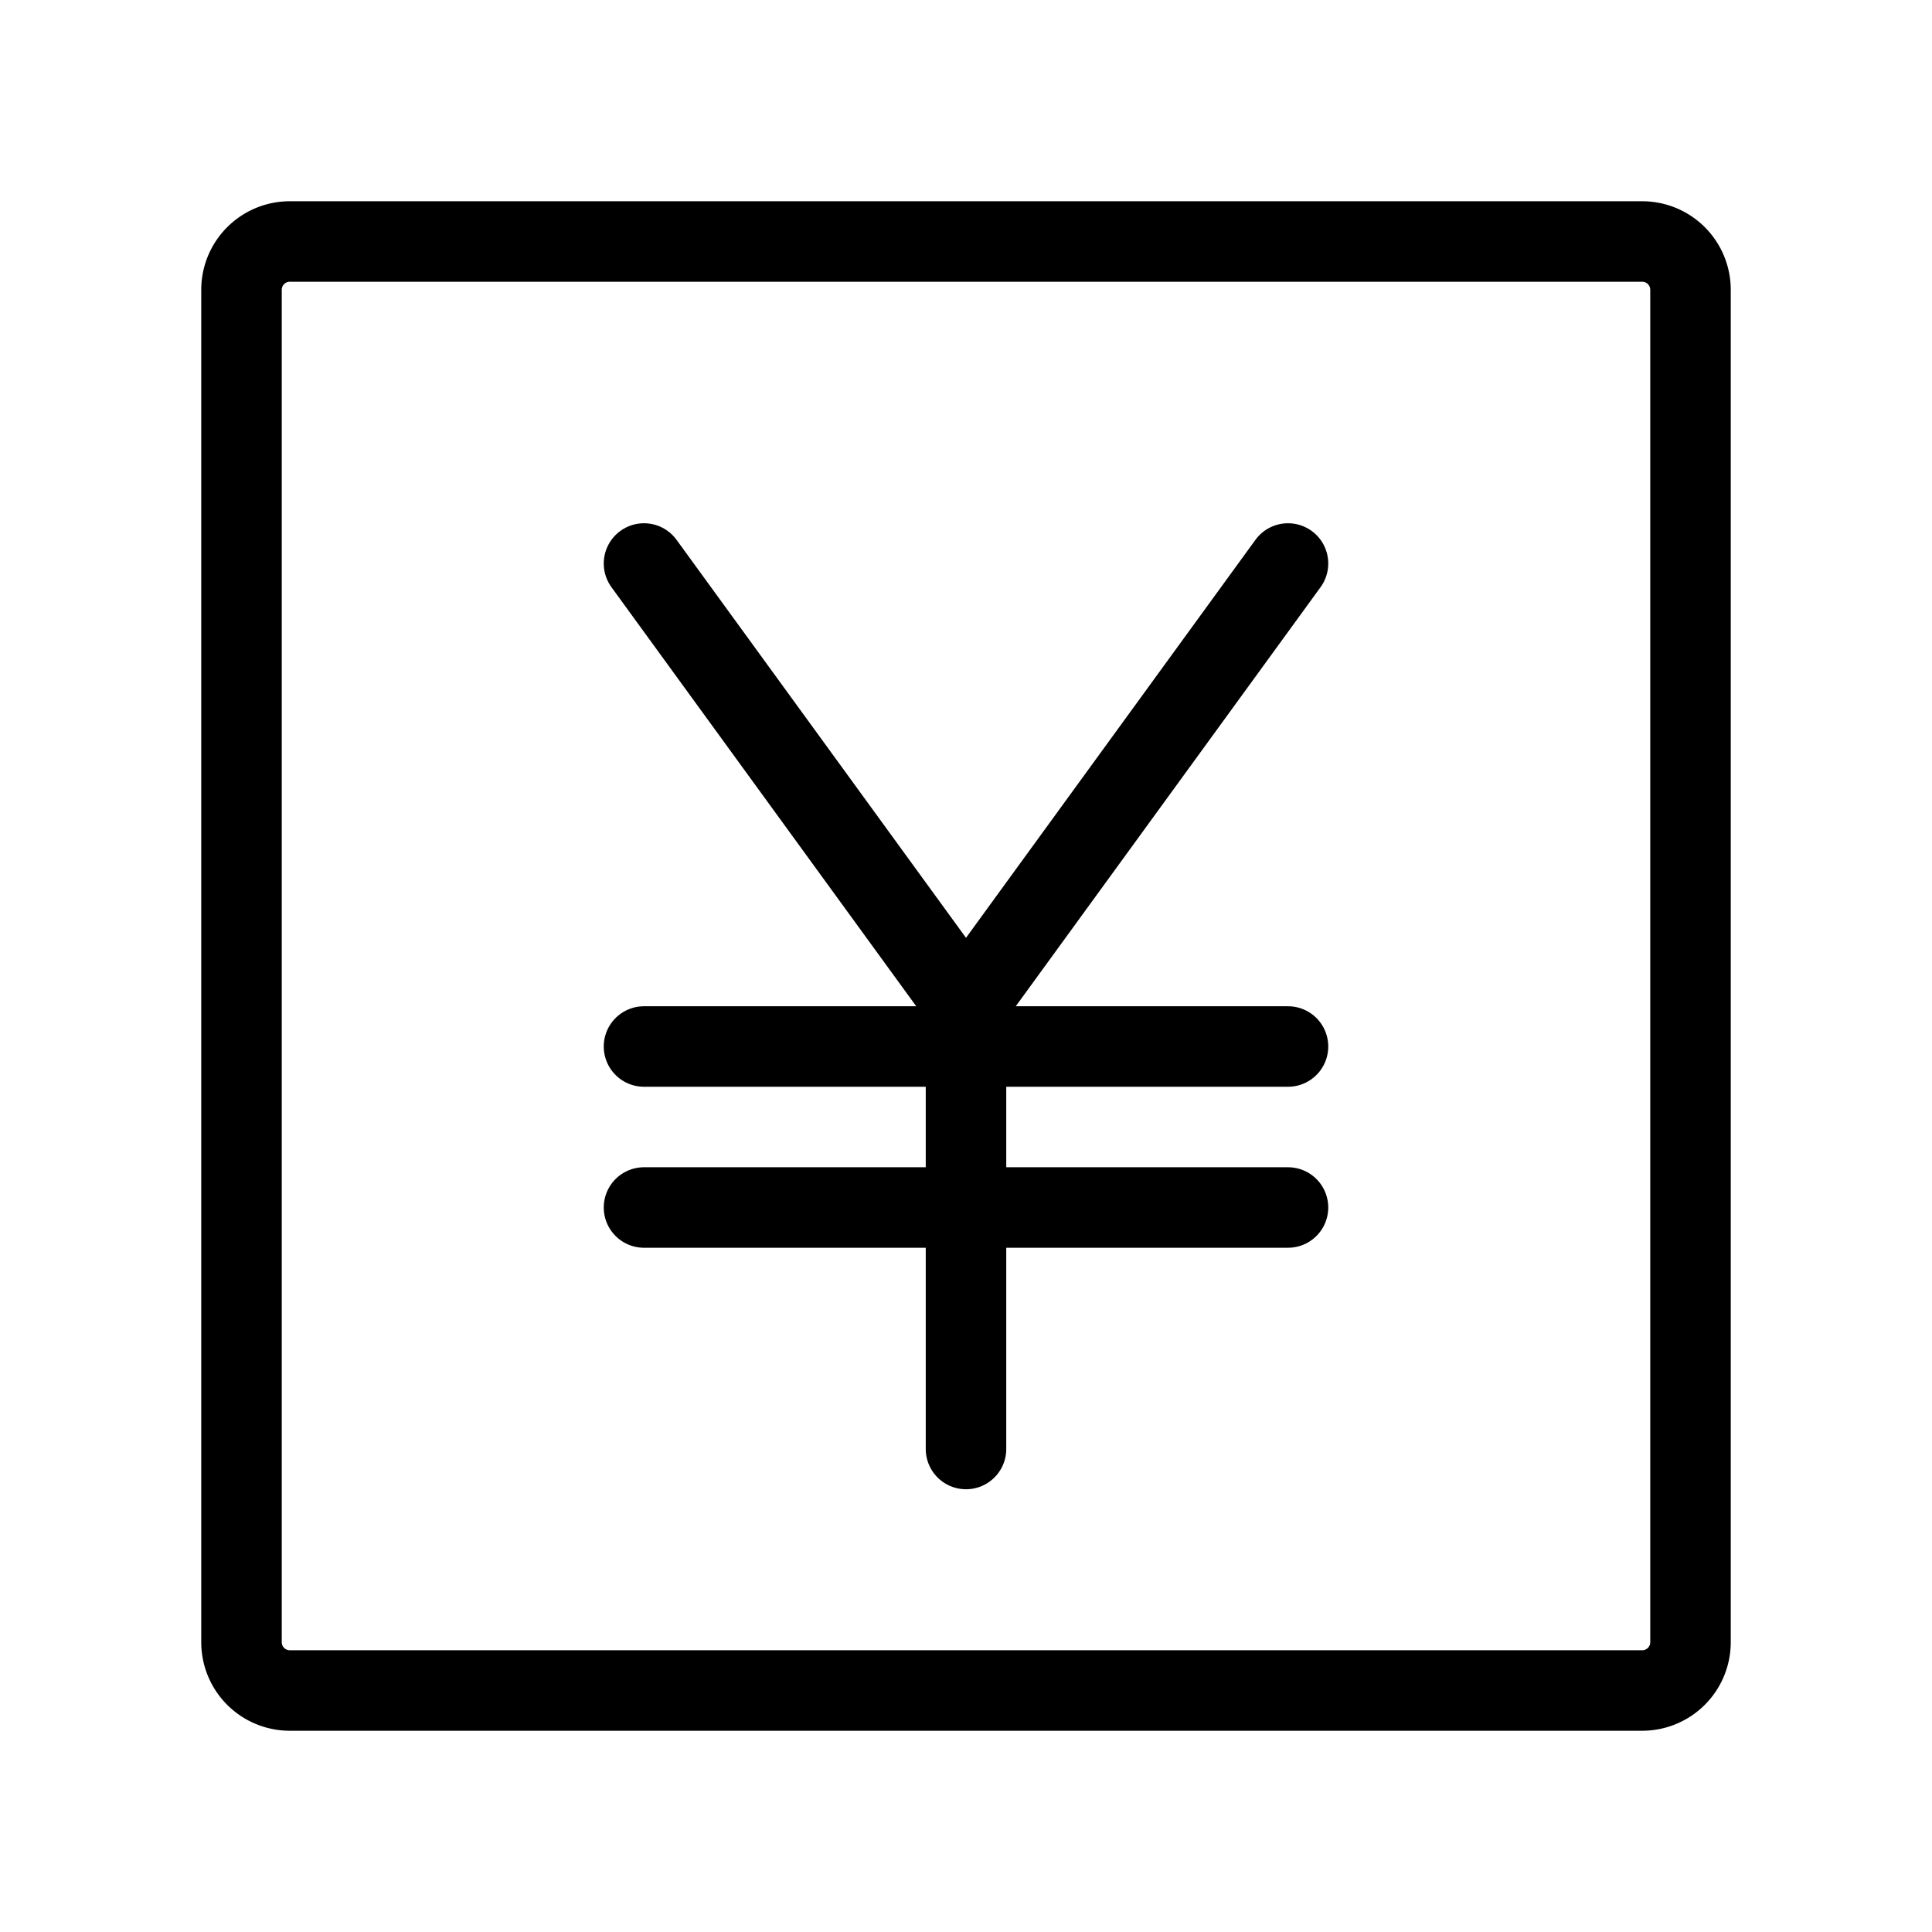 <svg width="32" height="32" fill="none" stroke="currentColor" stroke-linecap="round" stroke-linejoin="round" stroke-width="1" viewBox="0 0 24 24" xmlns="http://www.w3.org/2000/svg">
   <path d="M3 20.4V3.6a.6.6 0 0 1 .6-.6h16.8a.6.6 0 0 1 .6.6v16.8a.6.6 0 0 1-.6.6H3.6a.6.6 0 0 1-.6-.6Z"></path>
   <path d="M8 13h8"></path>
   <path d="M12 12.5V18M8 7l4 5.5L8 7Zm8 0-4 5.5L16 7Z"></path>
   <path d="M8 15h8"></path>
</svg>